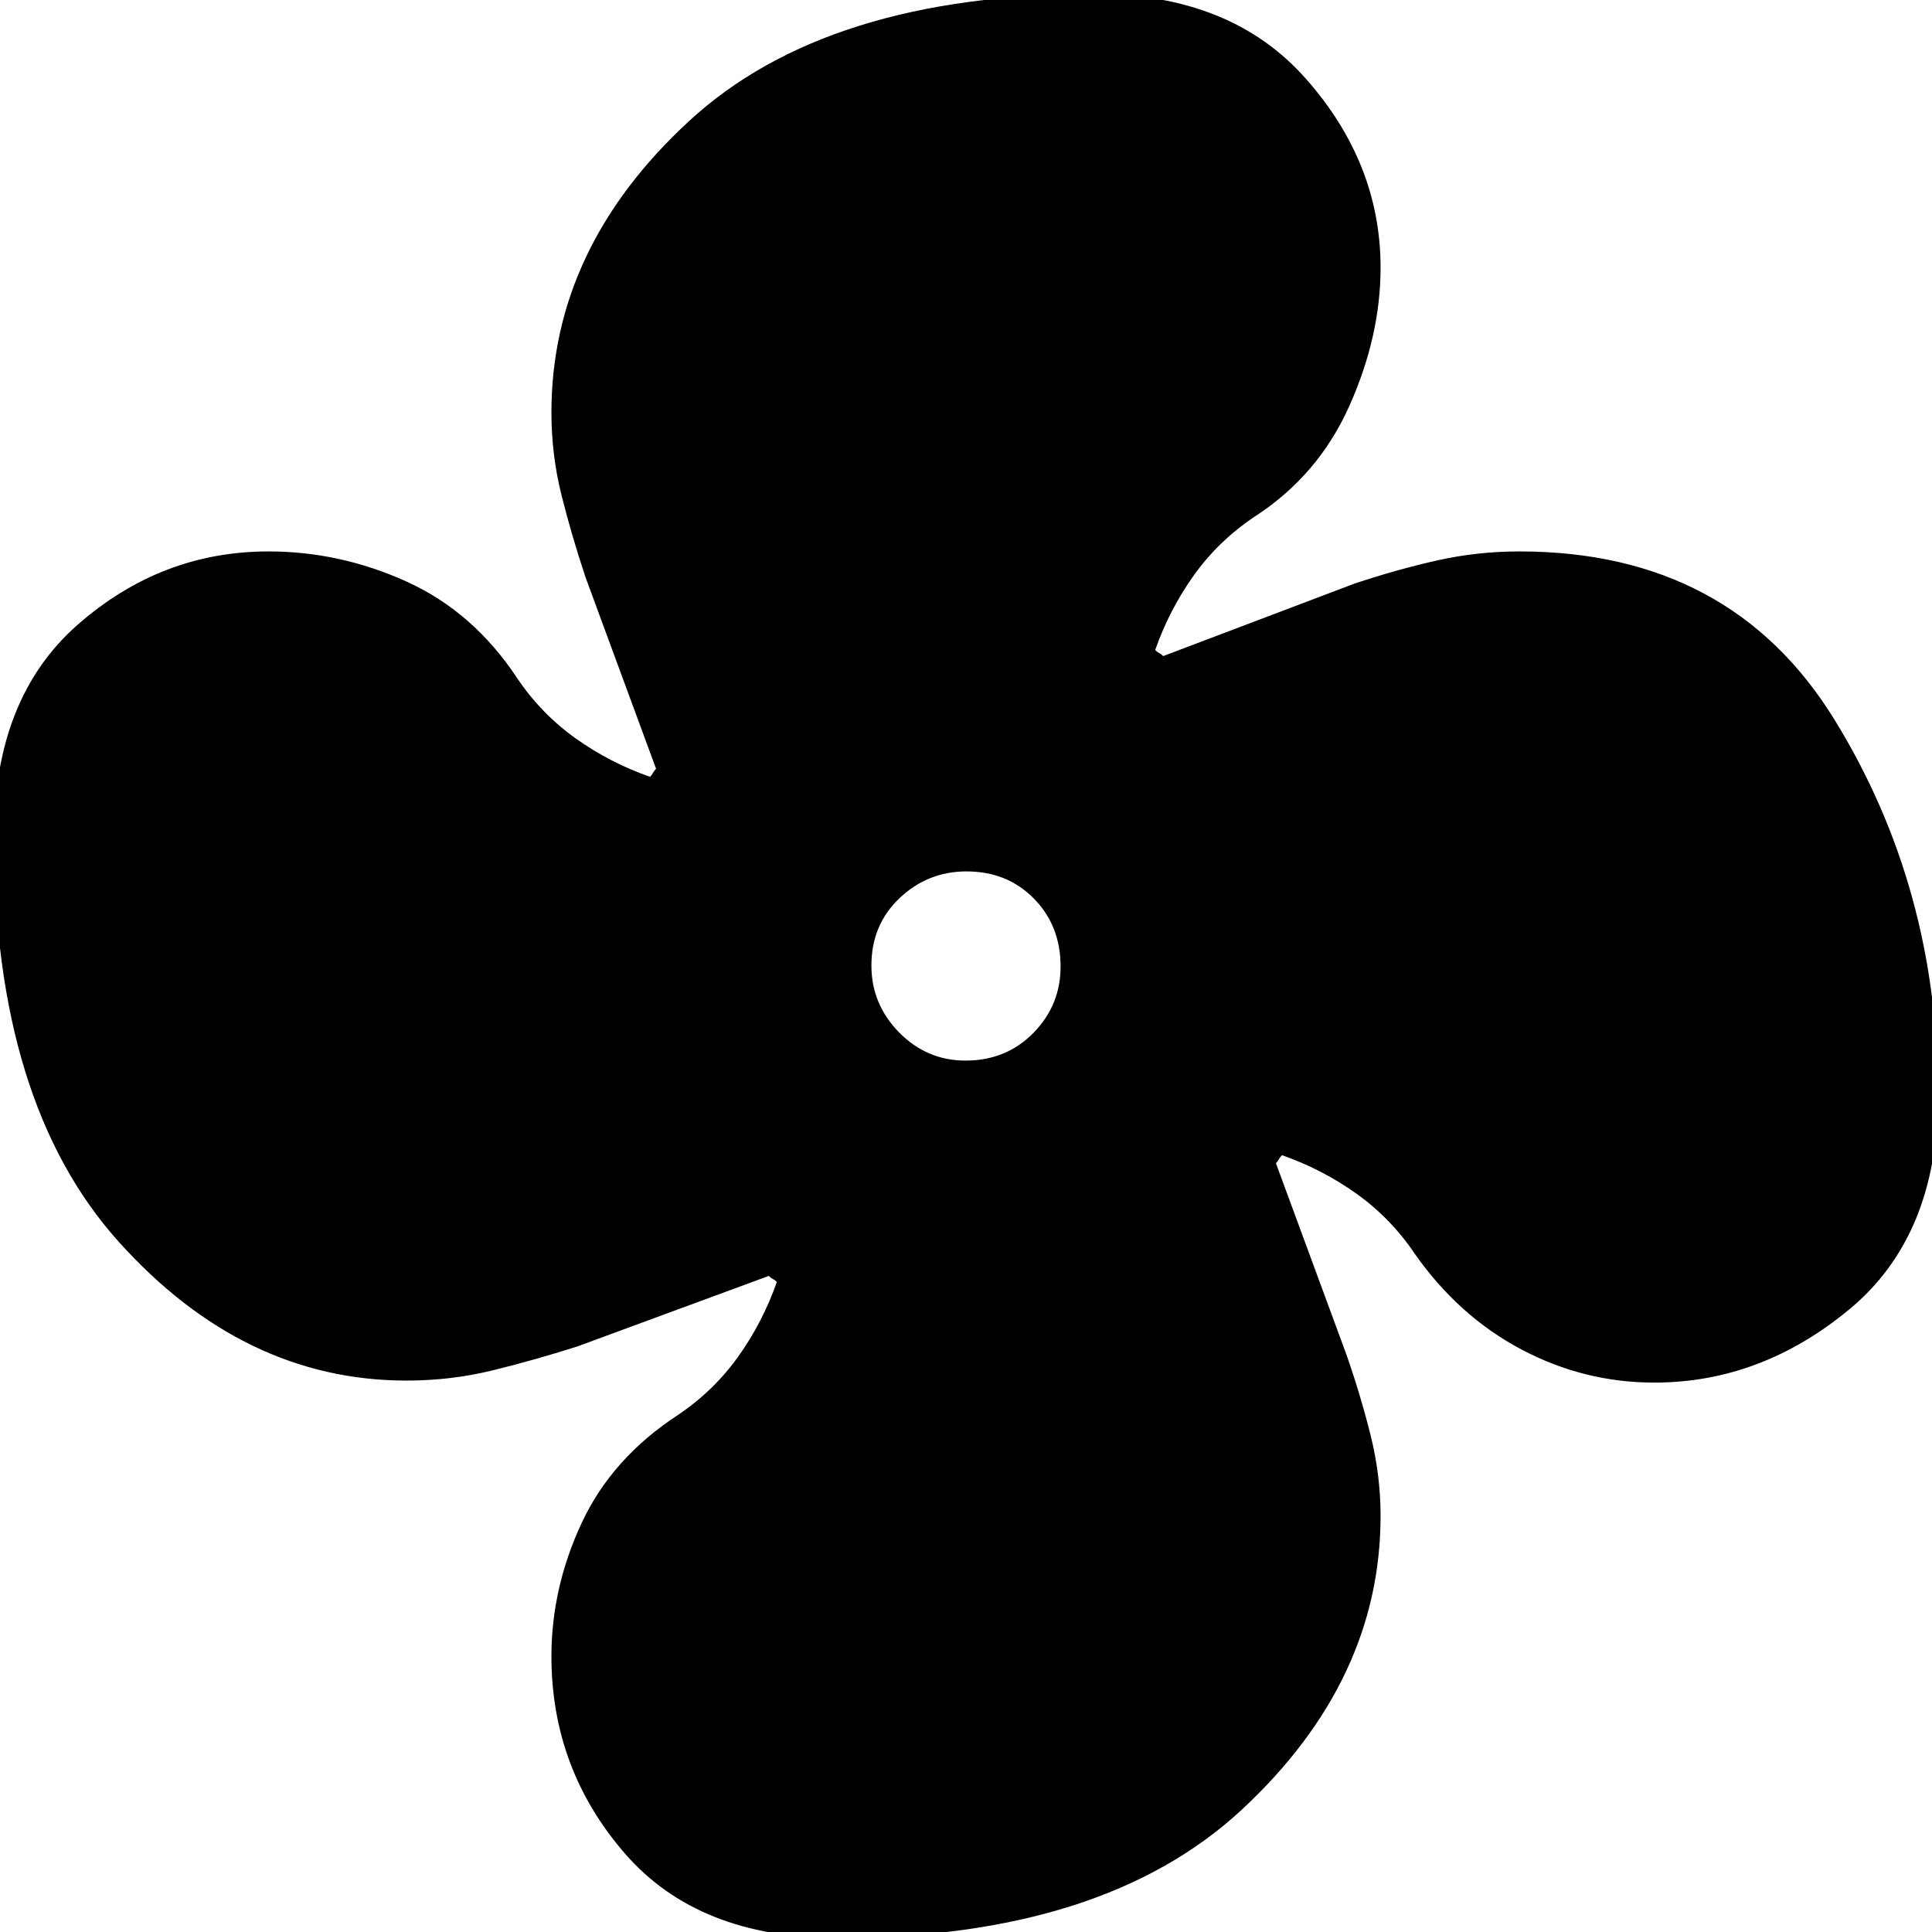 <svg xmlns="http://www.w3.org/2000/svg" height="24" viewBox="0 -960 960 960" width="24"><path d="M416 3q-69.08 0-105.54-42.06Q274-81.12 274-137q0-34 15.02-66.24Q304.04-235.48 337-257q17.69-11.93 29.85-28.97Q379-303 386-323q-1-1-2-1.5t-2-1.5l-95 35q-22 7-42.5 12t-42.5 5q-81 0-143-68.96Q-3-411.93-3-544q0-69 41.5-105.5t94.94-36.5q35.56 0 68.67 15.02Q235.21-655.96 257-623q11.93 17.69 28.97 29.85Q303-581 323-574q1-1 1.5-2t1.5-2l-35-95q-7-21-12-41t-5-41q0-81.82 68.46-144.91Q410.93-963 544-963q67.57 0 104.78 42Q686-879 686-827q0 34-15.52 68.73Q654.96-723.55 623-703q-17.69 11.93-29.85 28.97Q581-657 574-637q1 1 2 1.5t2 1.5l95-36q21-7 41-11.5t41-4.5q105 0 156.5 83.52T963-416q0 70.08-44 106.54Q875-273 822.05-273q-35.05 0-66.18-16.52Q724.73-306.04 703-337q-11.93-17.69-28.97-29.85Q657-379 637-386q-1 1-1.5 2t-1.5 2l35 95q7 20 12 40t5 40.21Q686-125 617.27-61 548.55 3 416 3Zm63.76-436q20.24 0 33.74-13.76 13.5-13.77 13.5-33 0-20.24-13.26-33.74-13.27-13.5-33.5-13.5Q461-527 447-513.74q-14 13.27-14 33.5Q433-461 446.76-447q13.77 14 33 14Z"/></svg>